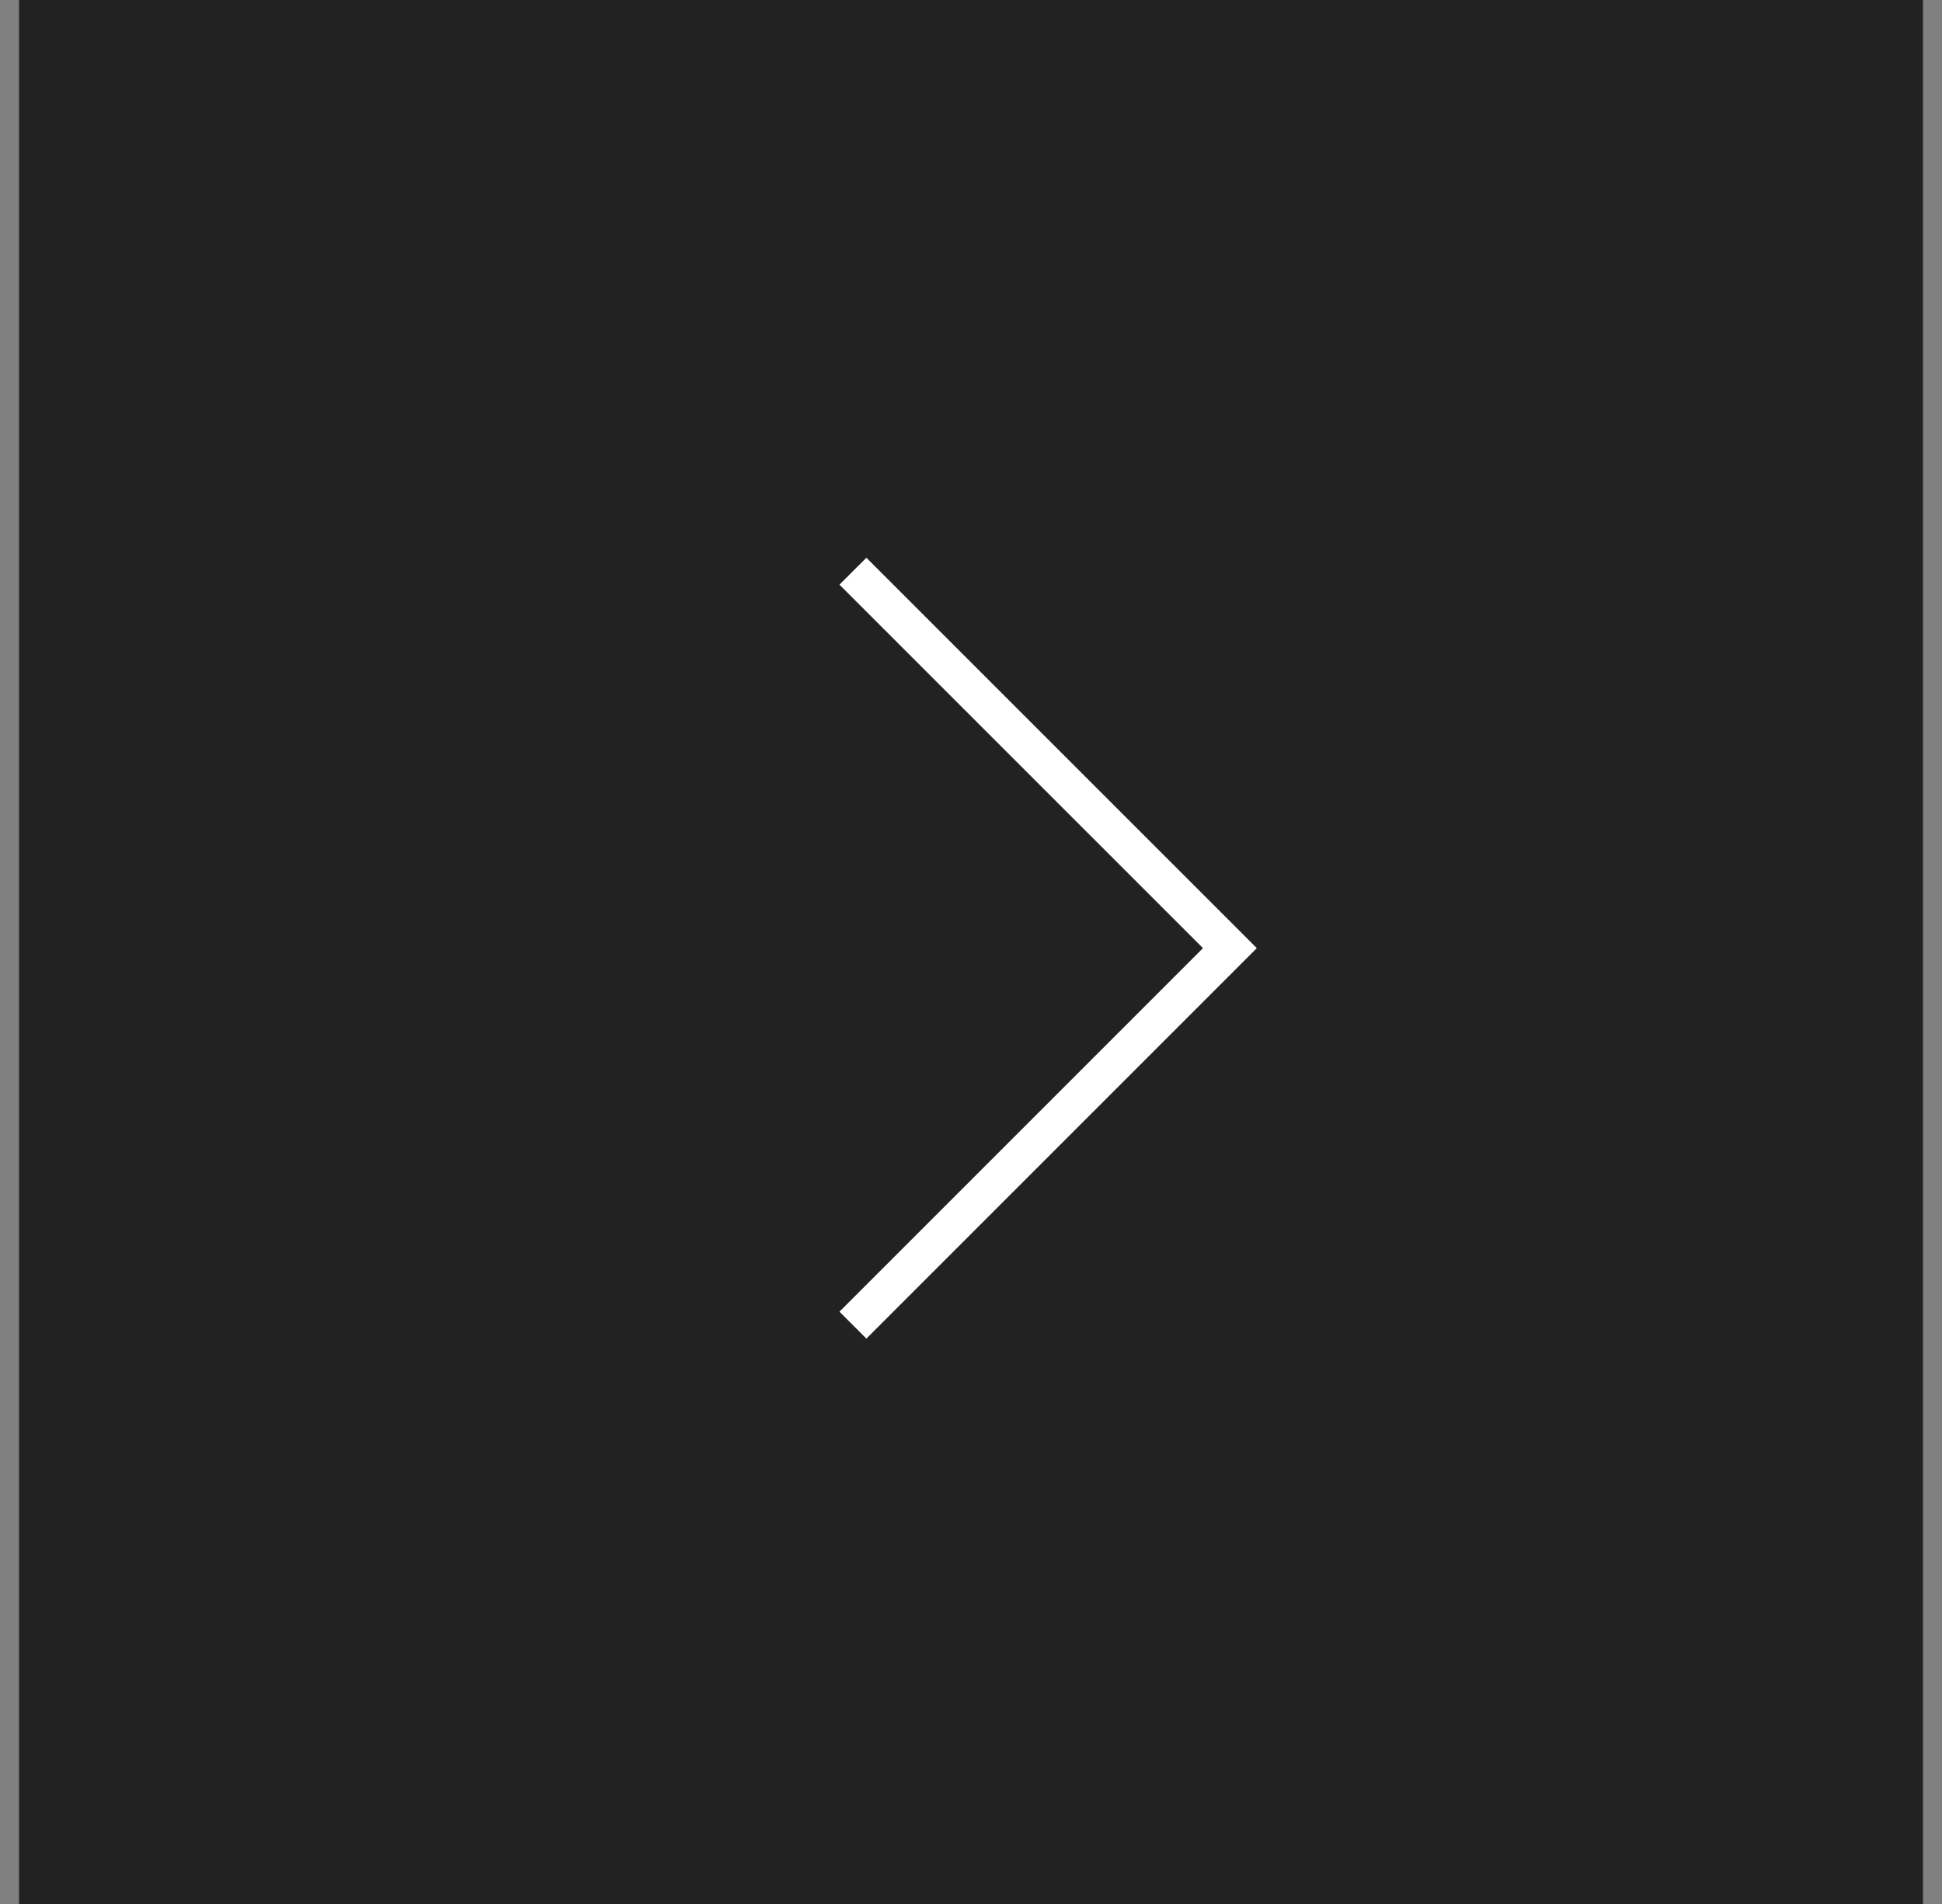 <svg width="51" height="50" viewBox="0 0 51 50" fill="none" xmlns="http://www.w3.org/2000/svg">
<rect x="0" y="0" width="51" height="50" fill="#808080" stroke="none"/>
<rect x="0.5" width="50" height="50" fill="#222222"/>
<path d="M22.399 15L32.299 24.899L22.399 34.799" stroke="white"/>
</svg>
